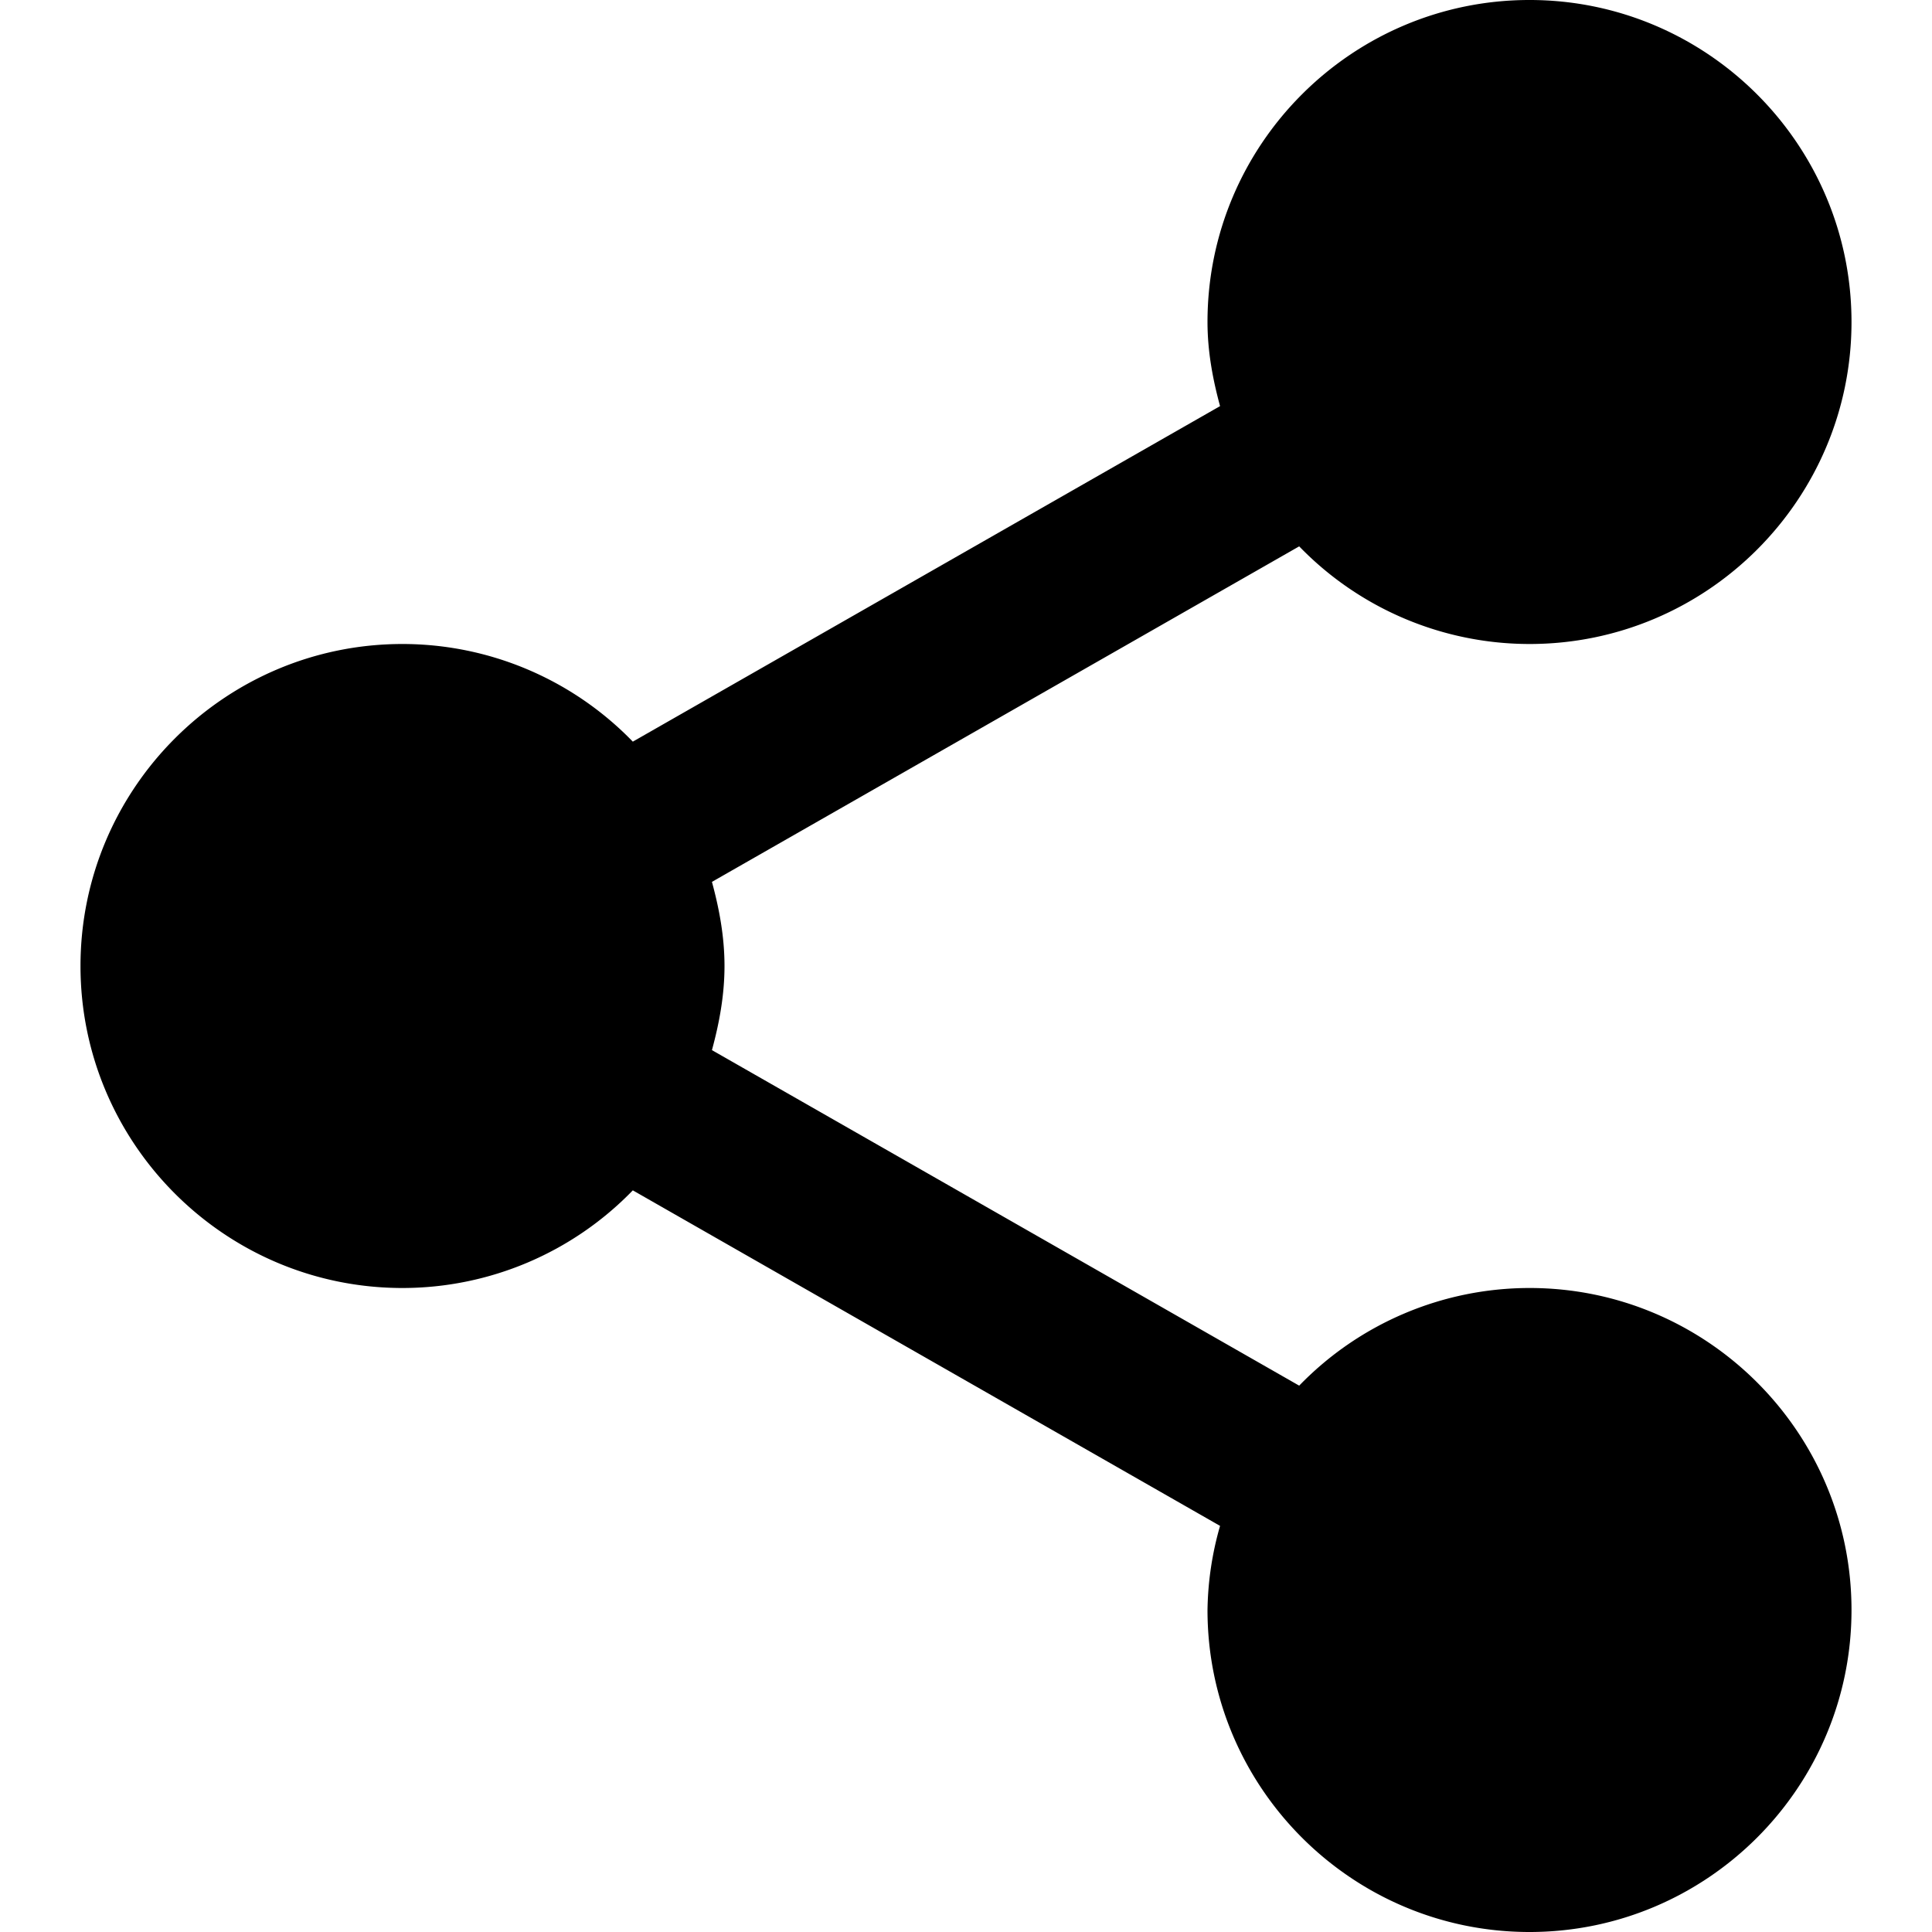 <svg width="24" height="24" viewBox="0 0 24 24" xmlns="http://www.w3.org/2000/svg"><path d="M5 16a3.984 3.984 0 0 0 2.861-1.213l7.295 4.168A3.964 3.964 0 0 0 15 20c0 2.206 1.794 4 4 4s4-1.794 4-4-1.794-4-4-4a3.984 3.984 0 0 0-2.861 1.213l-7.295-4.168C8.935 12.71 9 12.364 9 12c0-.364-.065-.71-.156-1.045l7.295-4.168A3.984 3.984 0 0 0 19 8c2.206 0 4-1.794 4-4s-1.794-4-4-4-4 1.794-4 4c0 .364.065.71.156 1.045L7.861 9.213A3.984 3.984 0 0 0 5 8c-2.206 0-4 1.794-4 4s1.794 4 4 4" class="fill" fill-rule="evenodd"/></svg>